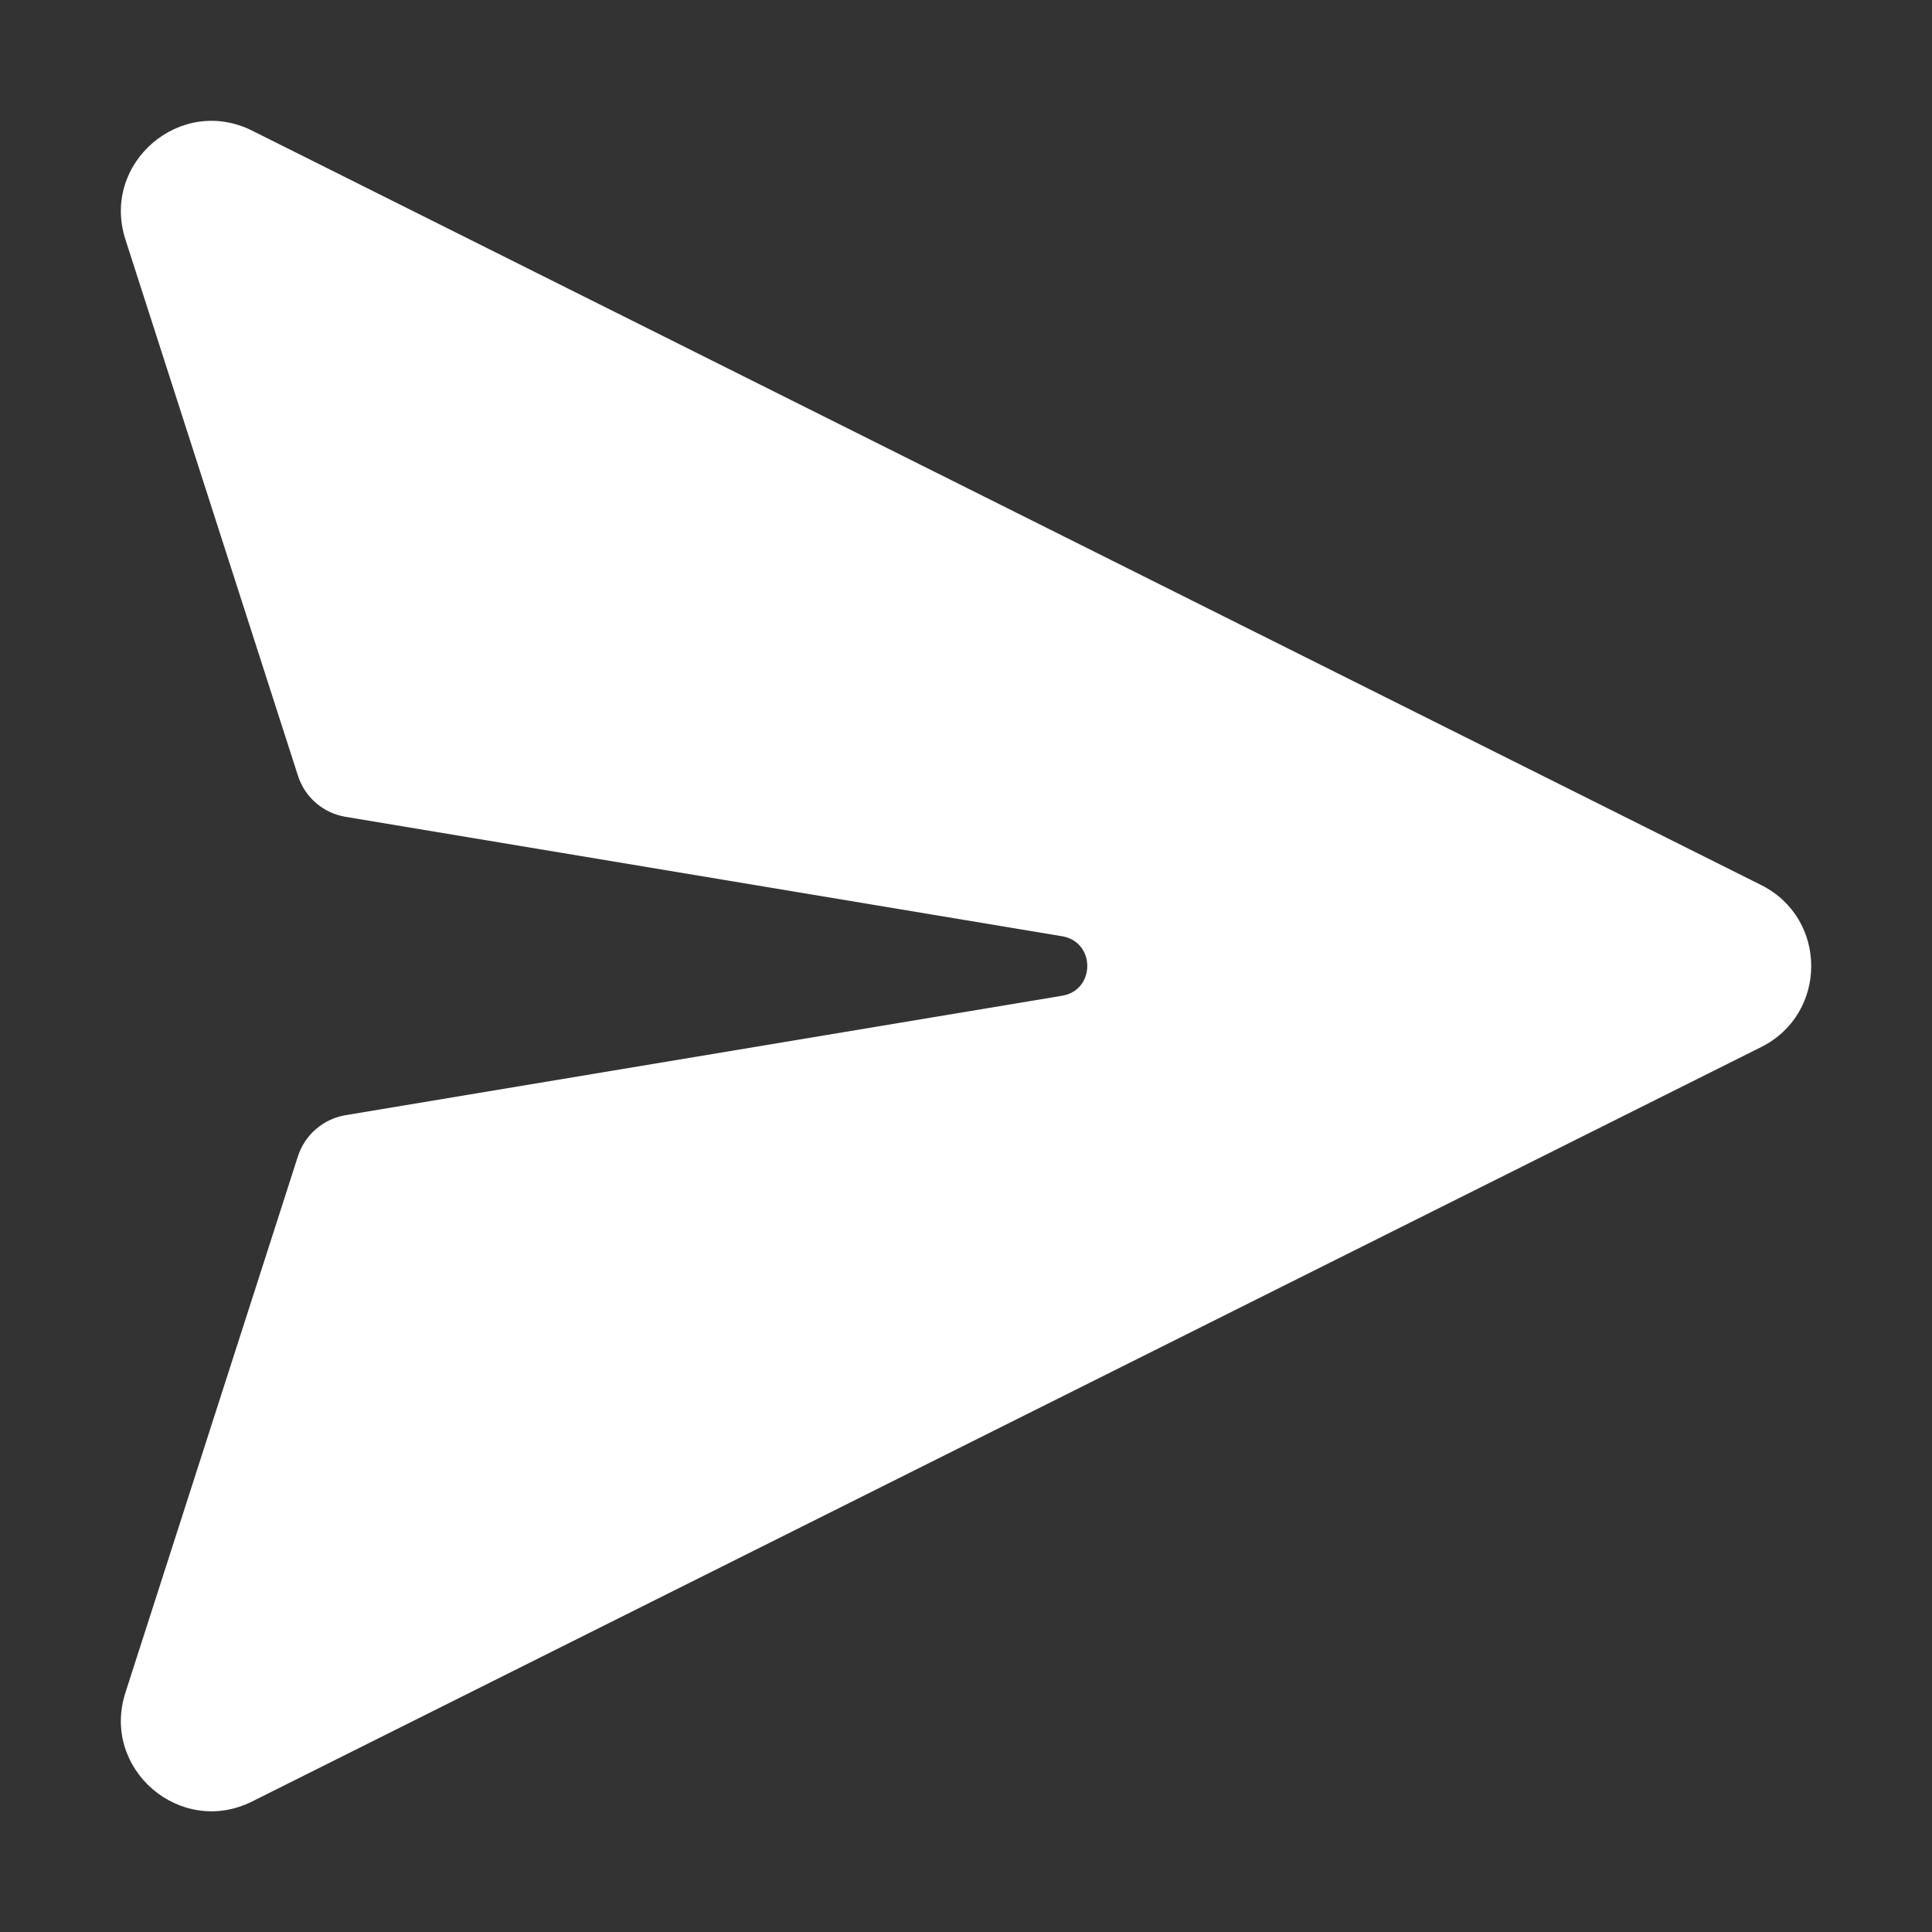 <svg width="32" height="32" viewBox="0 0 32 32" fill="none" xmlns="http://www.w3.org/2000/svg">
<rect x="0" y="0" width="32" height="32" fill="#333333" stroke="none"/>
<path d="M4.176 2.164C2.988 1.57 1.671 2.7 2.077 3.965L4.935 12.848C5.049 13.205 5.353 13.467 5.722 13.529L17.591 15.507C18.148 15.6 18.148 16.4 17.591 16.493L5.723 18.471C5.354 18.533 5.05 18.795 4.935 19.151L2.077 28.037C1.67 29.302 2.988 30.432 4.176 29.838L29.17 17.343C30.276 16.79 30.276 15.212 29.17 14.659L4.176 2.164Z" fill="#ffffff"/>
</svg>
